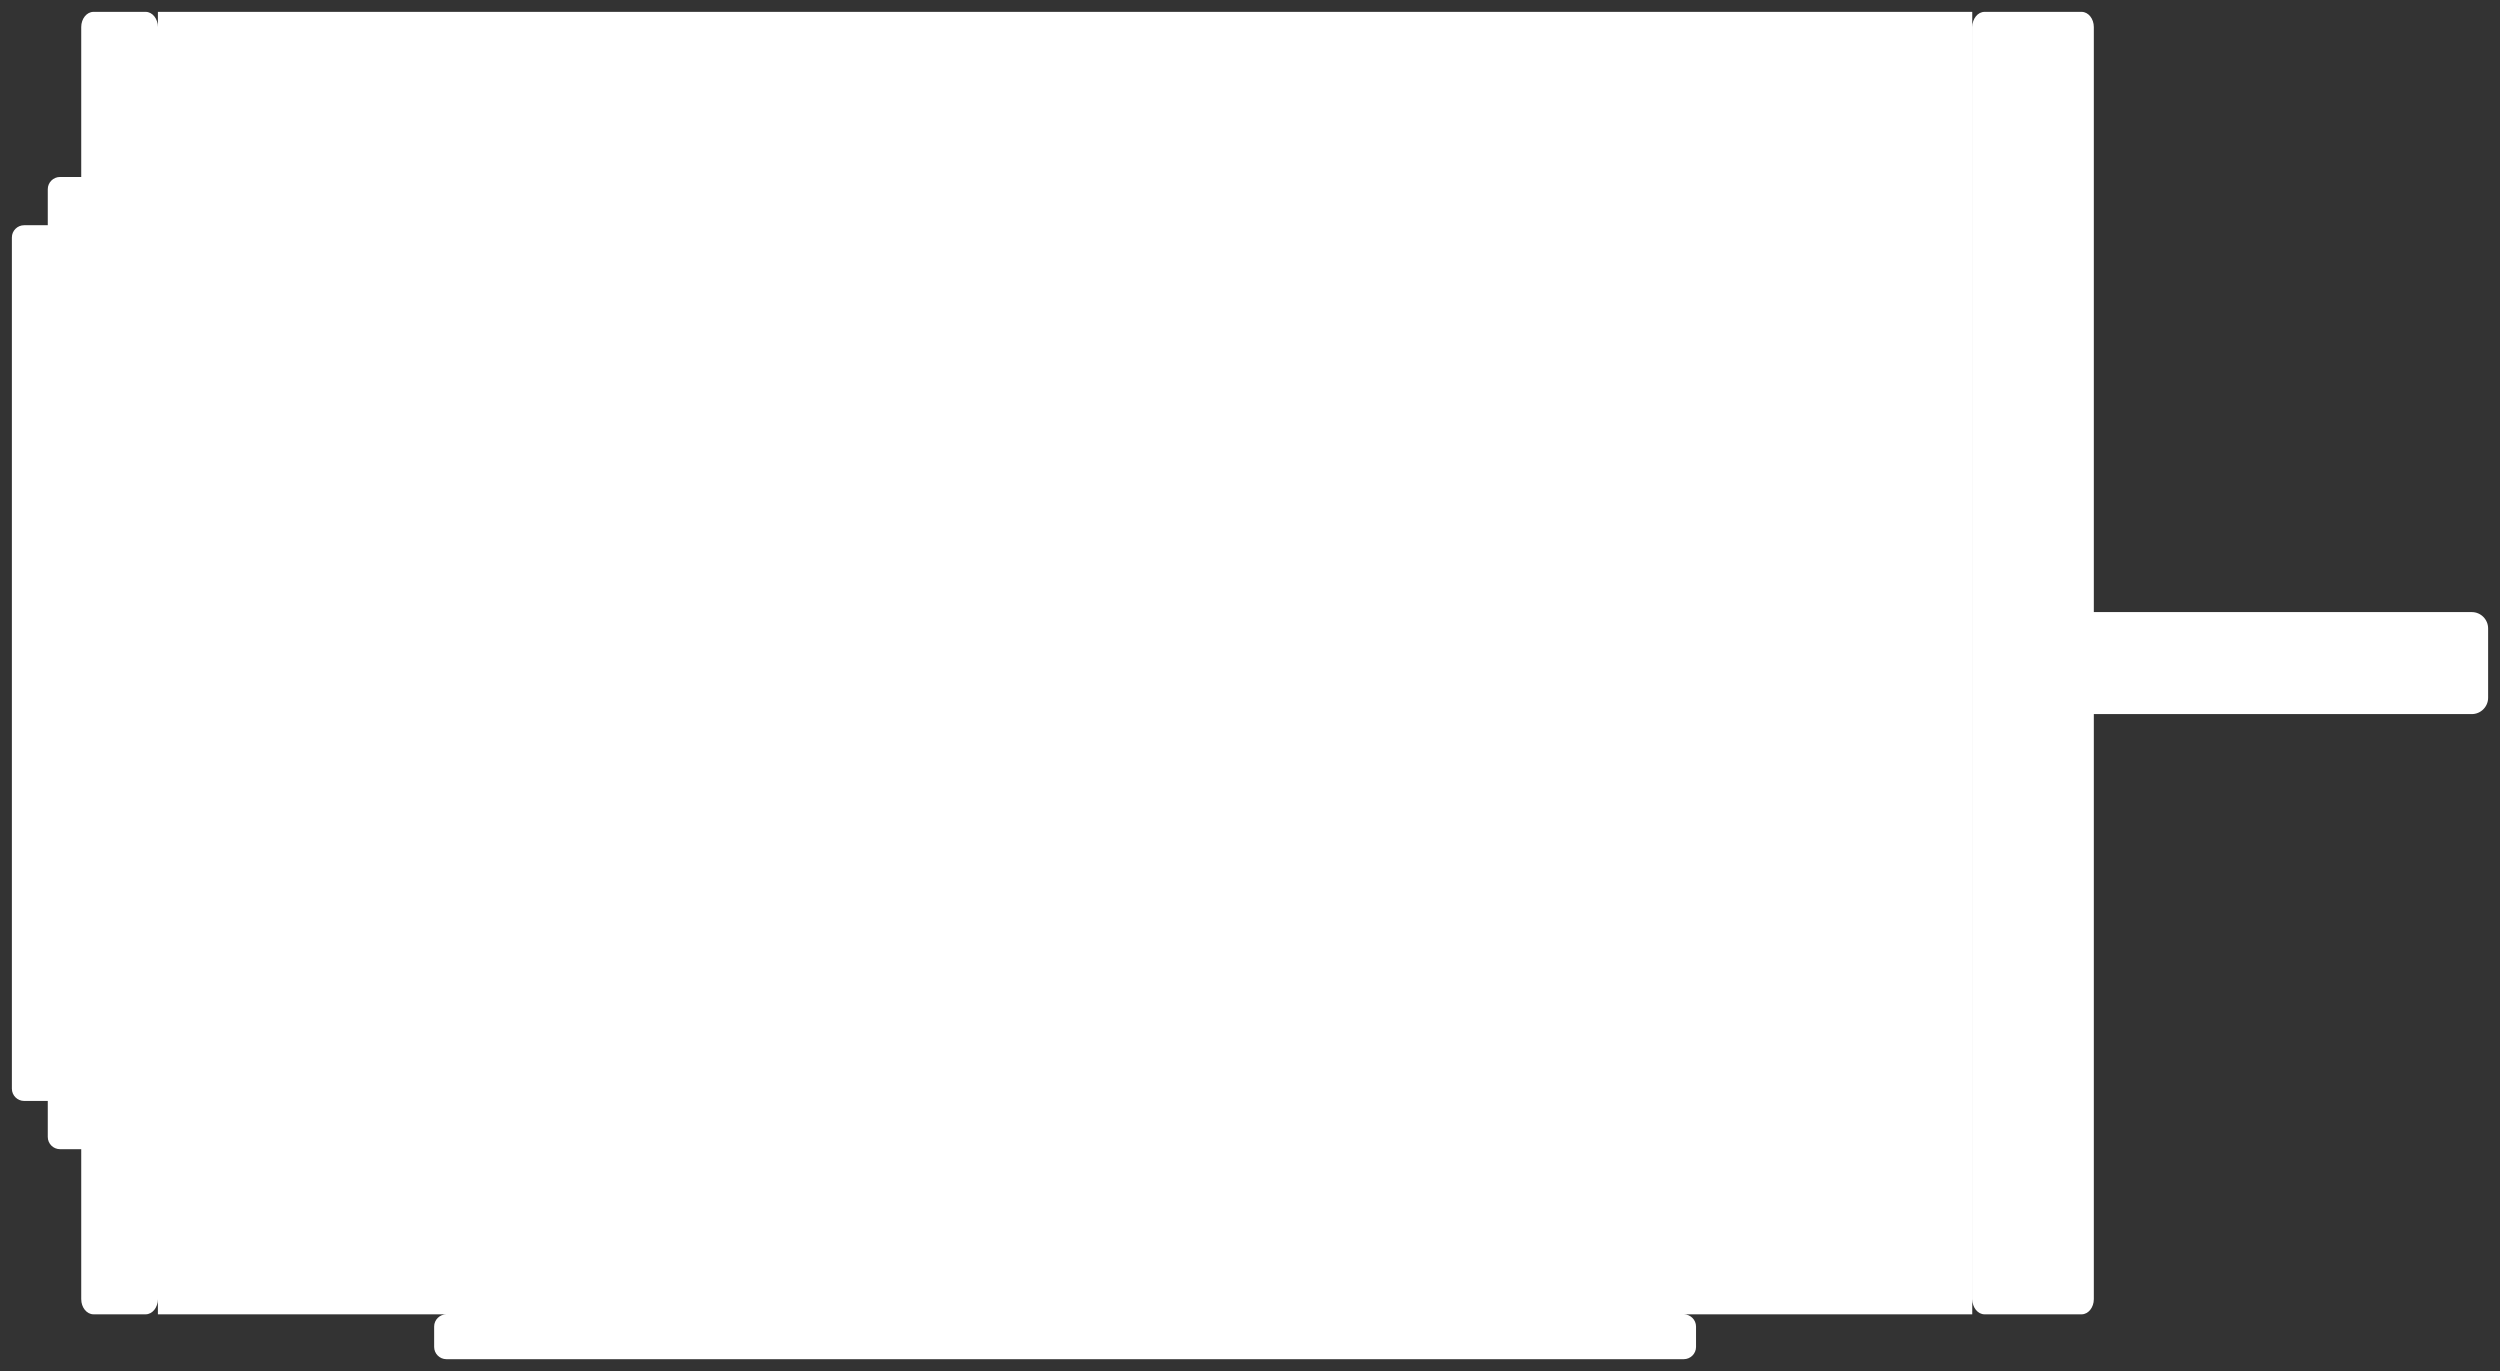 <svg version="1.2" baseProfile="tiny" viewBox="0 0 210.667 115.535" xmlns:xlink="http://www.w3.org/1999/xlink" xmlns="http://www.w3.org/2000/svg">
<rect x="0" y="0" width="210.667" height="115.535" fill="#333333" stroke="none"/>
<path style="fill:#ffffff;" d="M209.666,52.956L209.666,58.799C209.666,59.555,209.047,60.174,208.293,60.174L176.44,60.174L176.44,109.474C176.44,110.178,175.976,110.754,175.41,110.754L167.23,110.754C166.663,110.754,166.197,110.178,166.197,109.474L166.197,2.28C166.197,1.576,166.663,1,167.23,1L175.41,1C175.976,1,176.44,1.576,176.44,2.28L176.44,51.579L208.293,51.579C209.047,51.579,209.666,52.199,209.666,52.956M13.306,2.28C13.306,1.576,12.842,1,12.276,1L7.877,1C7.308,1,6.845,1.576,6.845,2.28L6.845,109.473C6.845,110.177,7.308,110.753,7.877,110.753L12.276,110.753C12.842,110.753,13.306,110.177,13.306,109.473L13.306,110.753L37.617,110.753C37.05,110.753,36.584,111.218,36.584,111.784L36.584,113.503C36.584,114.07,37.05,114.534,37.617,114.534L141.886,114.534C142.453,114.534,142.919,114.07,142.919,113.503L142.919,111.784C142.919,111.218,142.453,110.753,141.886,110.753L161.725,110.753L166.195,110.753L166.195,1L13.306,1L13.306,2.28M4.026,15.944L4.026,18.979L2.031,18.979C1.464,18.979,1.001,19.443,1.001,20.011L1.001,91.741C1.001,92.307,1.464,92.772,2.031,92.772L4.026,92.772L4.026,95.807C4.026,96.374,4.489,96.838,5.056,96.838L6.845,96.838L6.845,14.913L5.056,14.913C4.489,14.913,4.026,15.377,4.026,15.944Z"/>
</svg>
